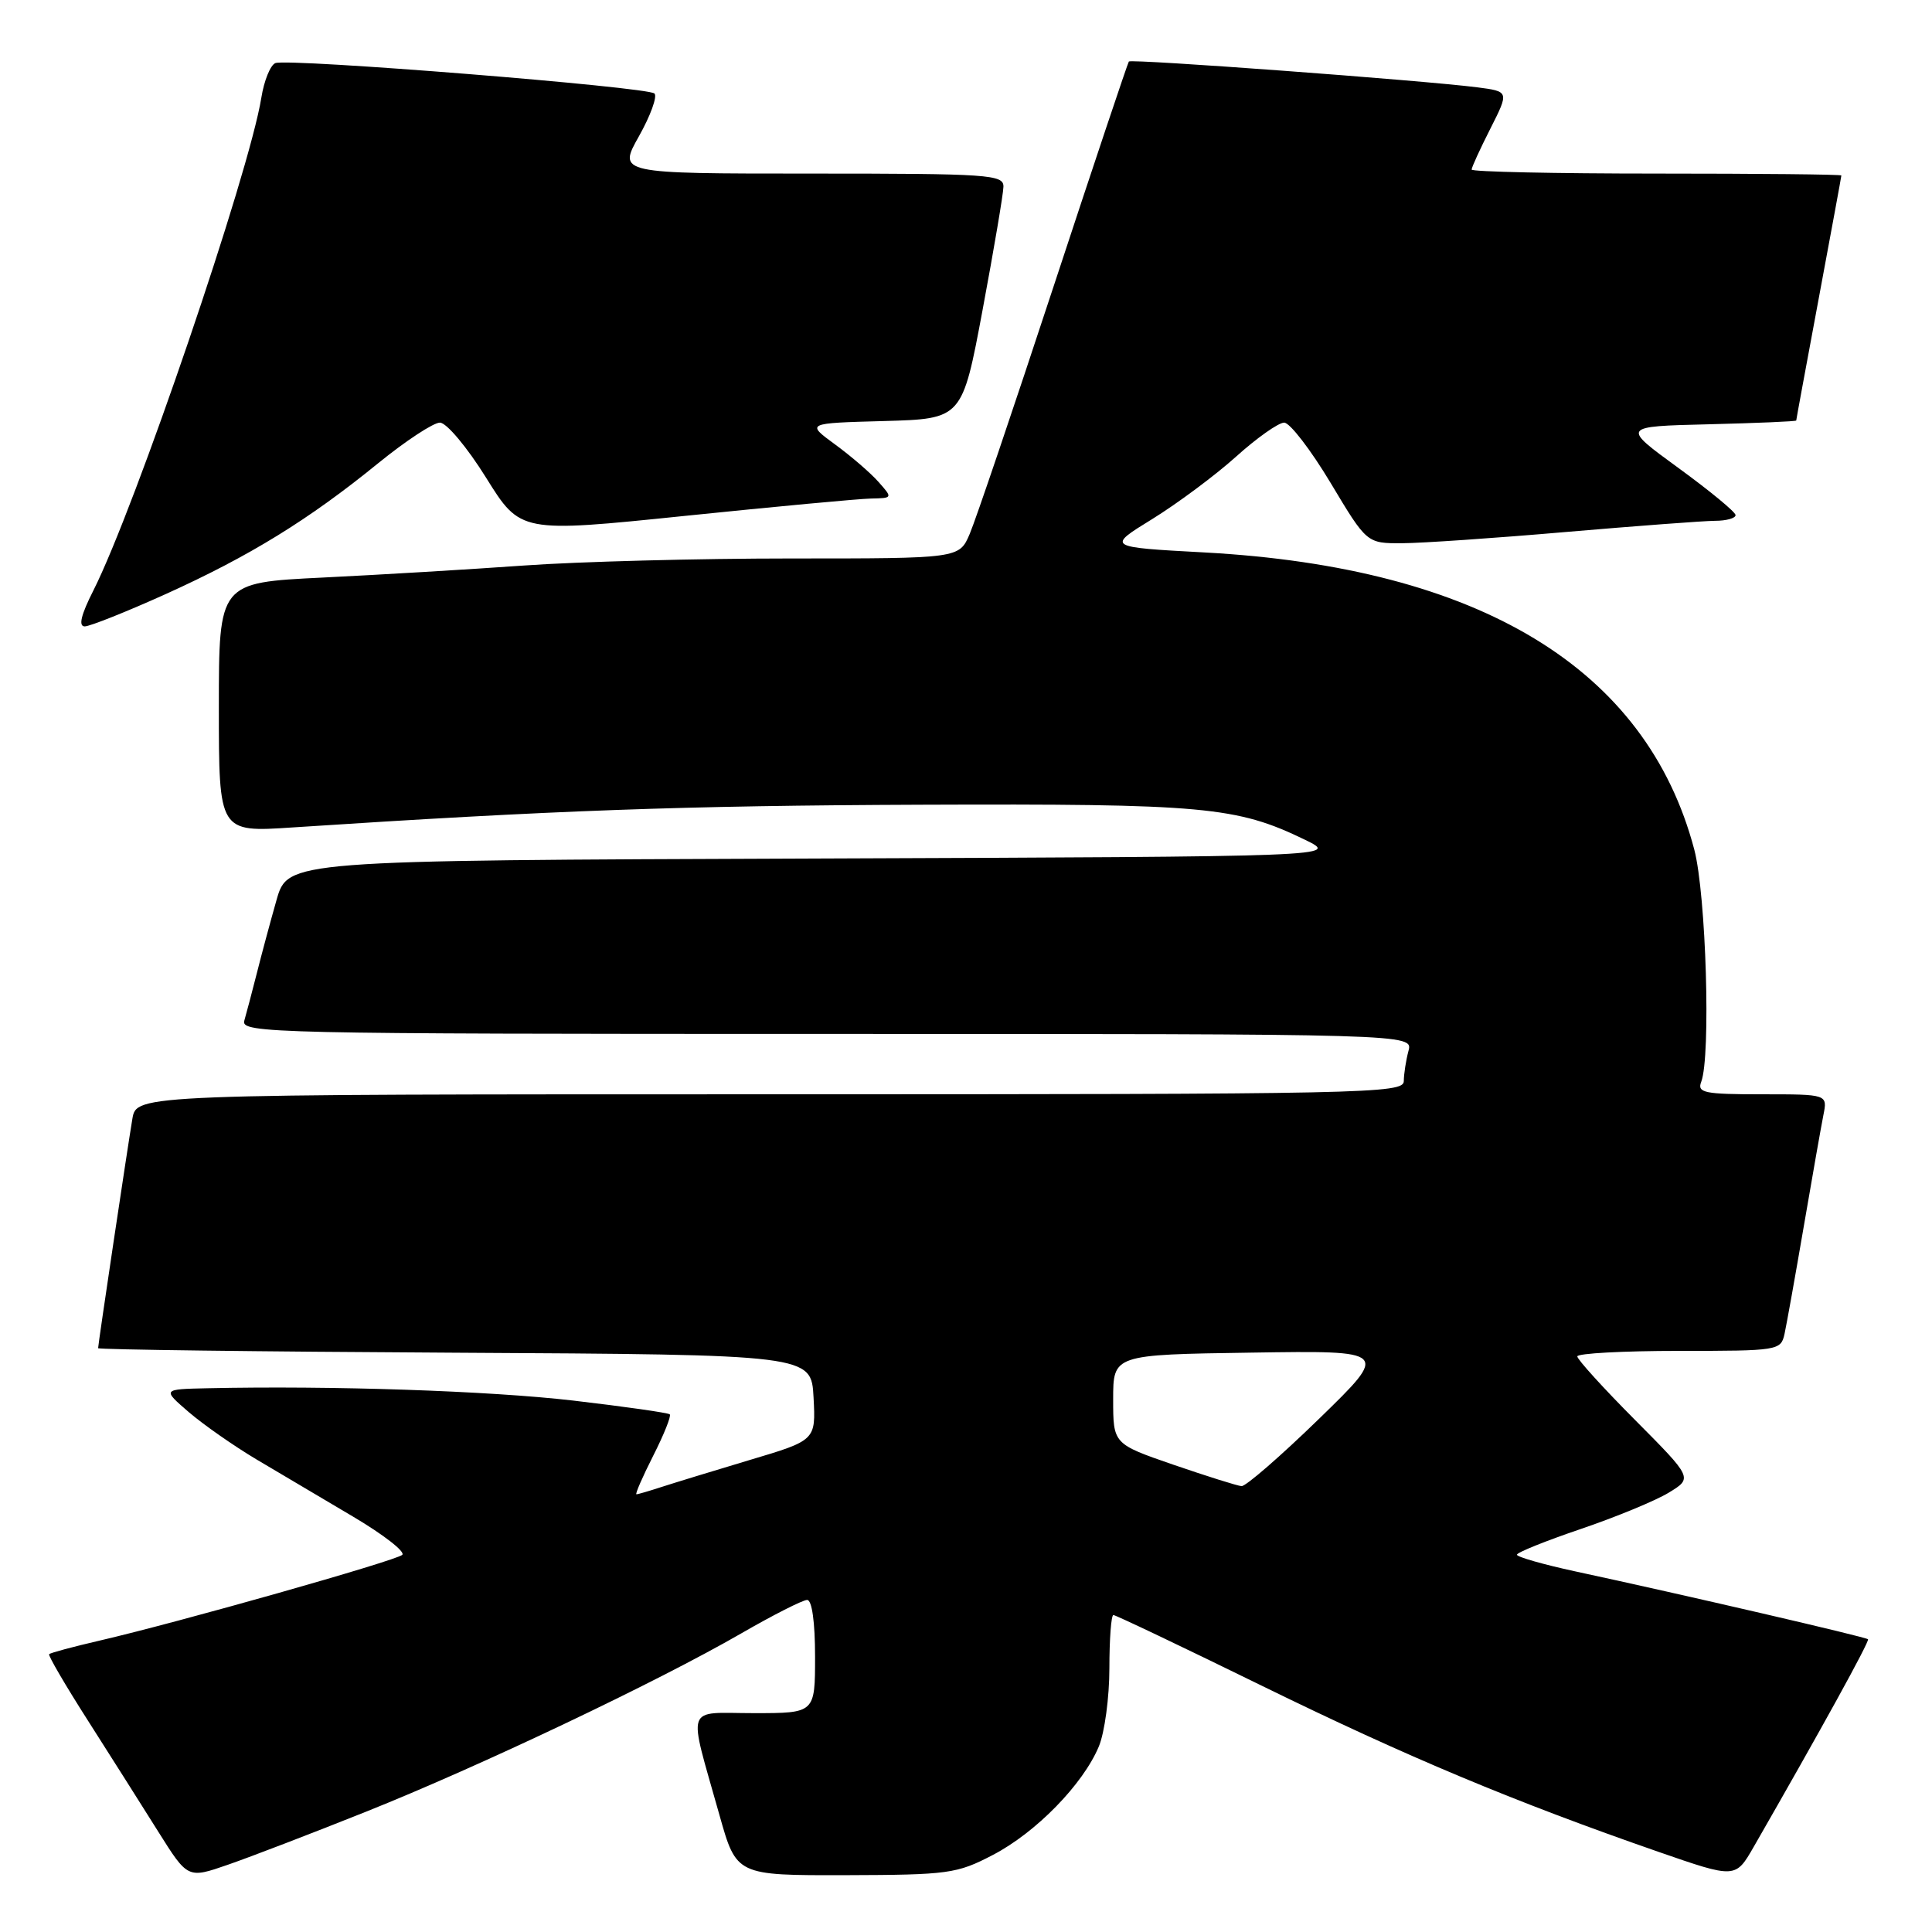 <?xml version="1.0" encoding="UTF-8" standalone="no"?>
<!DOCTYPE svg PUBLIC "-//W3C//DTD SVG 1.1//EN" "http://www.w3.org/Graphics/SVG/1.1/DTD/svg11.dtd" >
<svg xmlns="http://www.w3.org/2000/svg" xmlns:xlink="http://www.w3.org/1999/xlink" version="1.1" viewBox="0 0 256 256">
 <g >
 <path fill="currentColor"
d=" M 48.50 240.06 C 63.52 234.06 87.01 222.90 98.19 216.45 C 102.43 214.00 106.38 212.00 106.95 212.00 C 107.59 212.00 108.00 214.94 108.00 219.50 C 108.00 227.00 108.00 227.00 99.92 227.00 C 90.64 227.00 91.13 225.54 95.33 240.50 C 97.58 248.50 97.58 248.50 112.04 248.47 C 125.68 248.43 126.79 248.28 131.56 245.79 C 137.27 242.82 143.50 236.44 145.60 231.42 C 146.37 229.58 147.00 224.90 147.00 221.03 C 147.00 217.16 147.24 214.00 147.53 214.00 C 147.83 214.00 156.71 218.23 167.28 223.41 C 186.53 232.83 200.58 238.71 219.73 245.37 C 229.96 248.92 229.96 248.92 232.38 244.71 C 241.24 229.29 247.76 217.46 247.52 217.21 C 247.25 216.91 222.96 211.28 208.75 208.22 C 204.49 207.30 201.00 206.30 201.00 206.01 C 201.00 205.71 204.81 204.18 209.46 202.60 C 214.11 201.02 219.35 198.86 221.11 197.79 C 224.30 195.85 224.30 195.85 216.65 188.15 C 212.44 183.92 209.00 180.13 209.00 179.73 C 209.00 179.33 215.07 179.00 222.48 179.00 C 235.65 179.00 235.97 178.95 236.46 176.75 C 236.73 175.51 237.88 169.10 239.01 162.50 C 240.14 155.90 241.31 149.26 241.61 147.75 C 242.16 145.00 242.16 145.00 233.47 145.00 C 225.82 145.00 224.86 144.80 225.42 143.35 C 226.71 139.98 226.07 118.54 224.50 112.57 C 218.17 88.58 196.07 75.18 159.57 73.20 C 146.63 72.50 146.63 72.50 152.69 68.77 C 156.02 66.71 161.01 63.00 163.77 60.52 C 166.53 58.03 169.41 56.00 170.16 56.00 C 170.91 56.00 173.68 59.60 176.32 64.00 C 181.11 72.00 181.11 72.00 185.80 71.98 C 188.39 71.97 198.15 71.30 207.50 70.49 C 216.85 69.69 225.74 69.02 227.25 69.01 C 228.76 69.01 229.99 68.66 229.97 68.25 C 229.96 67.84 226.55 65.03 222.39 62.00 C 214.84 56.50 214.84 56.50 226.42 56.22 C 232.79 56.06 238.00 55.84 238.01 55.72 C 238.01 55.60 239.36 48.30 241.00 39.50 C 242.64 30.70 243.99 23.39 243.99 23.25 C 244.00 23.11 232.97 23.00 219.50 23.00 C 206.03 23.00 195.00 22.76 195.00 22.47 C 195.00 22.17 196.12 19.73 197.49 17.03 C 199.97 12.12 199.97 12.12 195.74 11.57 C 188.54 10.65 149.88 7.78 149.58 8.15 C 149.43 8.34 144.93 21.77 139.59 38.00 C 134.25 54.23 129.26 68.96 128.49 70.75 C 127.10 74.00 127.10 74.00 104.80 74.00 C 92.53 74.00 76.65 74.42 69.50 74.93 C 62.35 75.44 50.31 76.16 42.75 76.53 C 29.00 77.20 29.00 77.20 29.00 93.75 C 29.00 110.29 29.00 110.29 38.75 109.64 C 73.34 107.37 90.50 106.75 122.00 106.63 C 159.57 106.49 163.86 106.88 172.91 111.27 C 177.50 113.50 177.50 113.50 107.82 113.76 C 38.14 114.01 38.14 114.01 36.64 119.26 C 35.82 122.14 34.64 126.53 34.02 129.00 C 33.39 131.47 32.65 134.29 32.37 135.25 C 31.89 136.91 36.04 137.00 109.55 137.00 C 187.23 137.00 187.23 137.00 186.63 139.25 C 186.30 140.49 186.02 142.29 186.01 143.25 C 186.00 144.90 181.33 145.00 102.05 145.00 C 18.09 145.00 18.09 145.00 17.54 148.25 C 16.90 152.04 13.00 178.13 13.00 178.64 C 13.00 178.83 34.26 179.10 60.25 179.24 C 107.50 179.50 107.50 179.50 107.80 185.17 C 108.10 190.85 108.10 190.85 99.30 193.47 C 94.46 194.92 89.20 196.53 87.60 197.05 C 86.01 197.57 84.54 198.00 84.33 198.00 C 84.13 198.00 85.13 195.71 86.55 192.90 C 87.97 190.10 88.96 187.63 88.75 187.41 C 88.53 187.20 82.76 186.38 75.93 185.58 C 64.77 184.29 43.90 183.59 27.50 183.95 C 21.50 184.08 21.50 184.08 25.00 187.10 C 26.93 188.76 30.98 191.59 34.00 193.39 C 37.02 195.18 42.79 198.60 46.80 200.97 C 50.82 203.35 53.74 205.62 53.30 206.03 C 52.44 206.81 23.69 214.96 13.15 217.40 C 9.65 218.21 6.67 219.01 6.51 219.19 C 6.36 219.36 8.67 223.32 11.66 228.00 C 14.64 232.68 18.84 239.30 20.98 242.72 C 24.88 248.93 24.88 248.93 30.19 247.09 C 33.11 246.08 41.35 242.92 48.50 240.06 Z  M 22.00 78.70 C 33.07 73.69 40.91 68.87 50.11 61.38 C 53.75 58.42 57.43 56.00 58.29 56.00 C 59.16 56.00 61.90 59.27 64.41 63.30 C 68.96 70.60 68.96 70.60 90.73 68.36 C 102.70 67.13 113.81 66.09 115.40 66.06 C 118.30 66.00 118.30 65.99 116.40 63.85 C 115.36 62.67 112.77 60.44 110.65 58.89 C 106.80 56.07 106.80 56.07 117.15 55.79 C 127.50 55.50 127.50 55.50 130.21 41.00 C 131.70 33.02 132.94 25.71 132.96 24.75 C 133.00 23.13 131.13 23.00 107.44 23.00 C 81.88 23.00 81.88 23.00 84.66 18.06 C 86.19 15.34 87.12 12.79 86.72 12.39 C 85.85 11.52 38.21 7.70 36.49 8.36 C 35.83 8.62 34.99 10.68 34.63 12.94 C 33.02 22.95 17.93 67.23 12.37 78.25 C 10.73 81.48 10.37 83.00 11.23 83.00 C 11.93 82.99 16.77 81.06 22.00 78.70 Z  M 155.50 194.09 C 147.50 191.33 147.50 191.33 147.50 185.42 C 147.50 179.50 147.50 179.50 165.79 179.23 C 184.08 178.95 184.08 178.95 174.80 187.98 C 169.70 192.94 165.07 196.96 164.51 196.92 C 163.96 196.88 159.90 195.60 155.50 194.09 Z "/>
</g>
</svg>